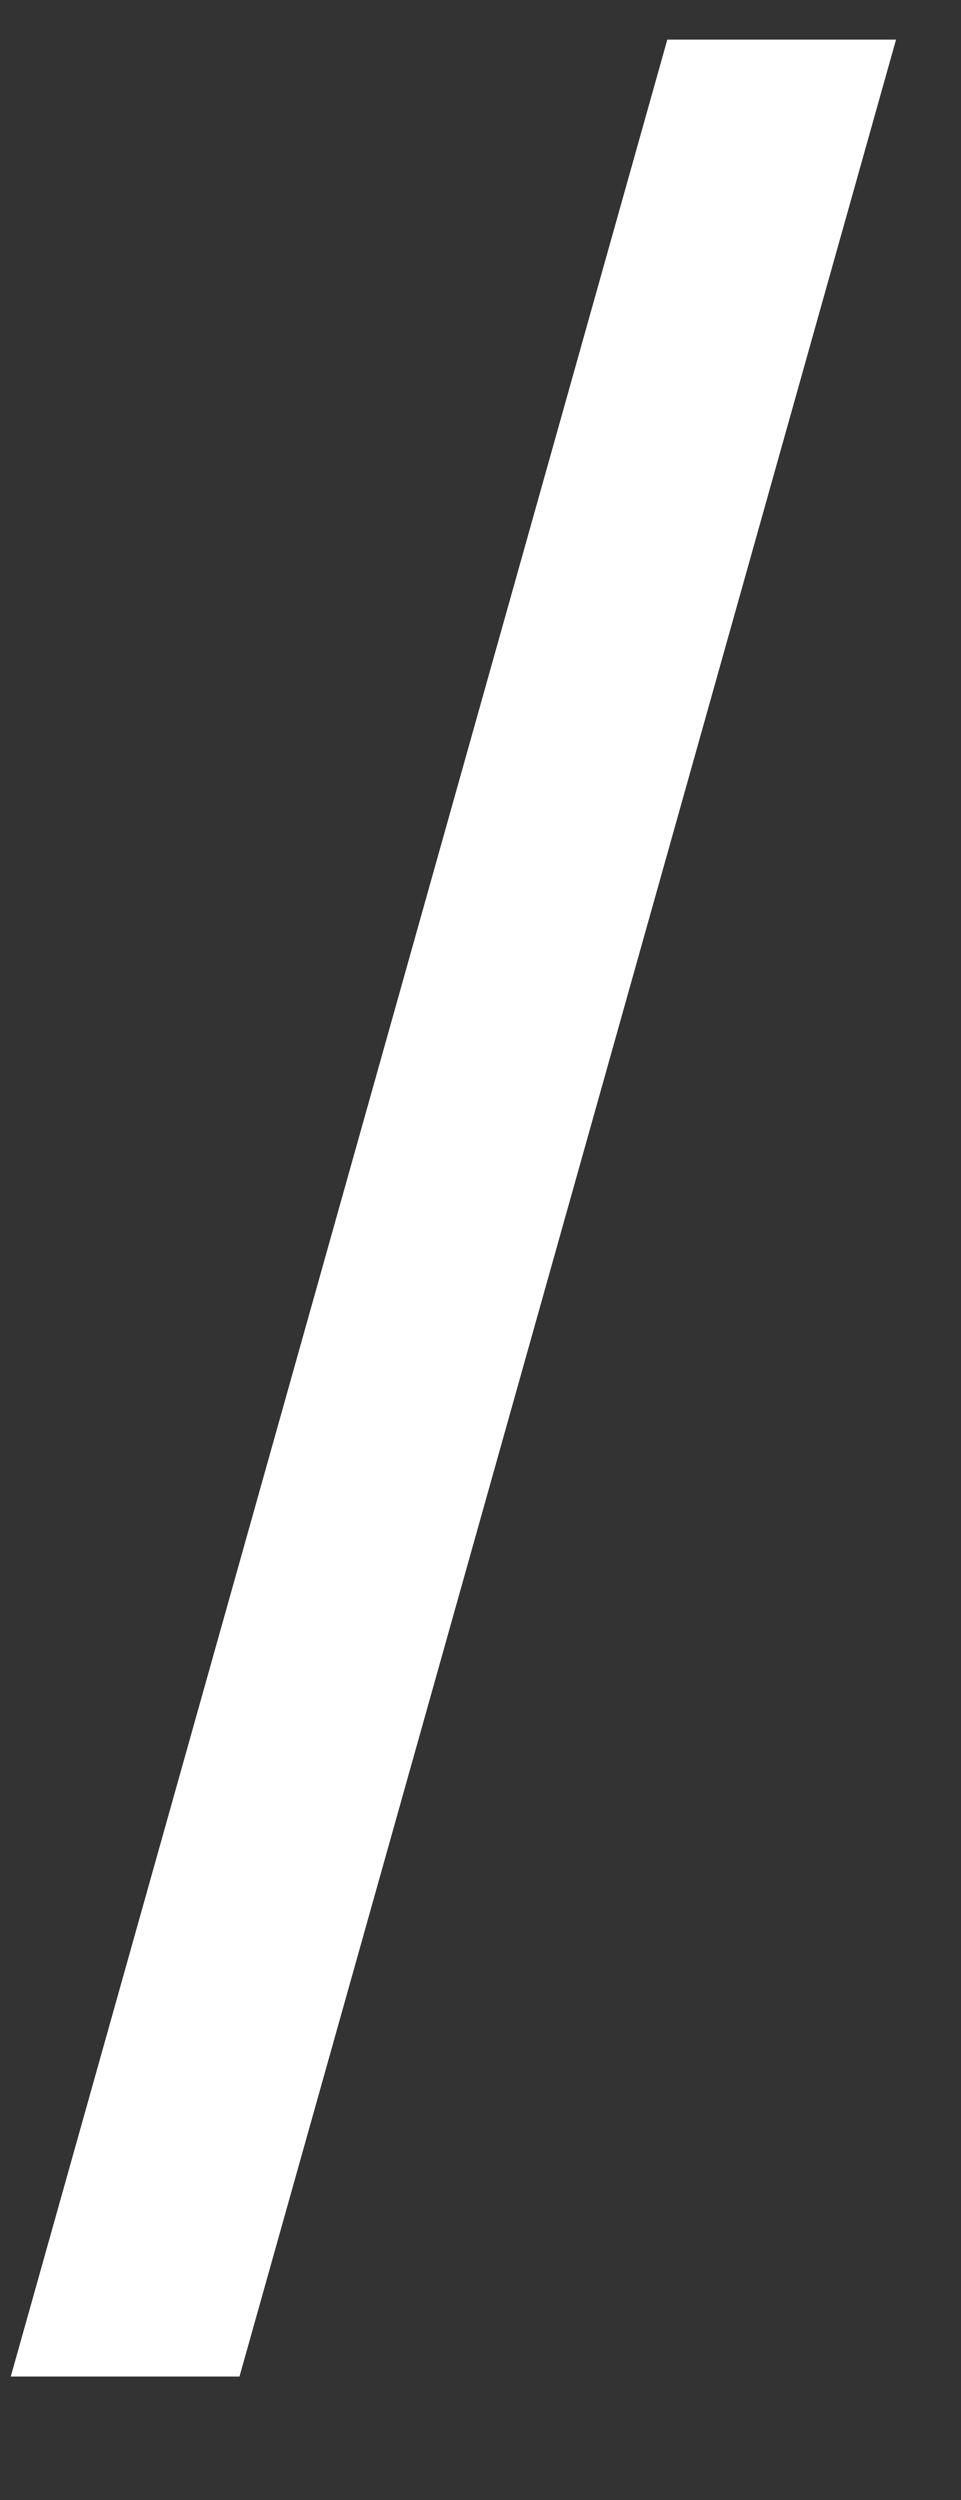 <svg width="5" height="13" viewBox="0 0 5 13" fill="none" xmlns="http://www.w3.org/2000/svg">
<rect x="0" y="0" width="5" height="13" fill="#333333" stroke="none"/>
<path d="M3.472 0.206L0.056 12.358H1.246L4.662 0.206H3.472Z" fill="white"/>
</svg>
